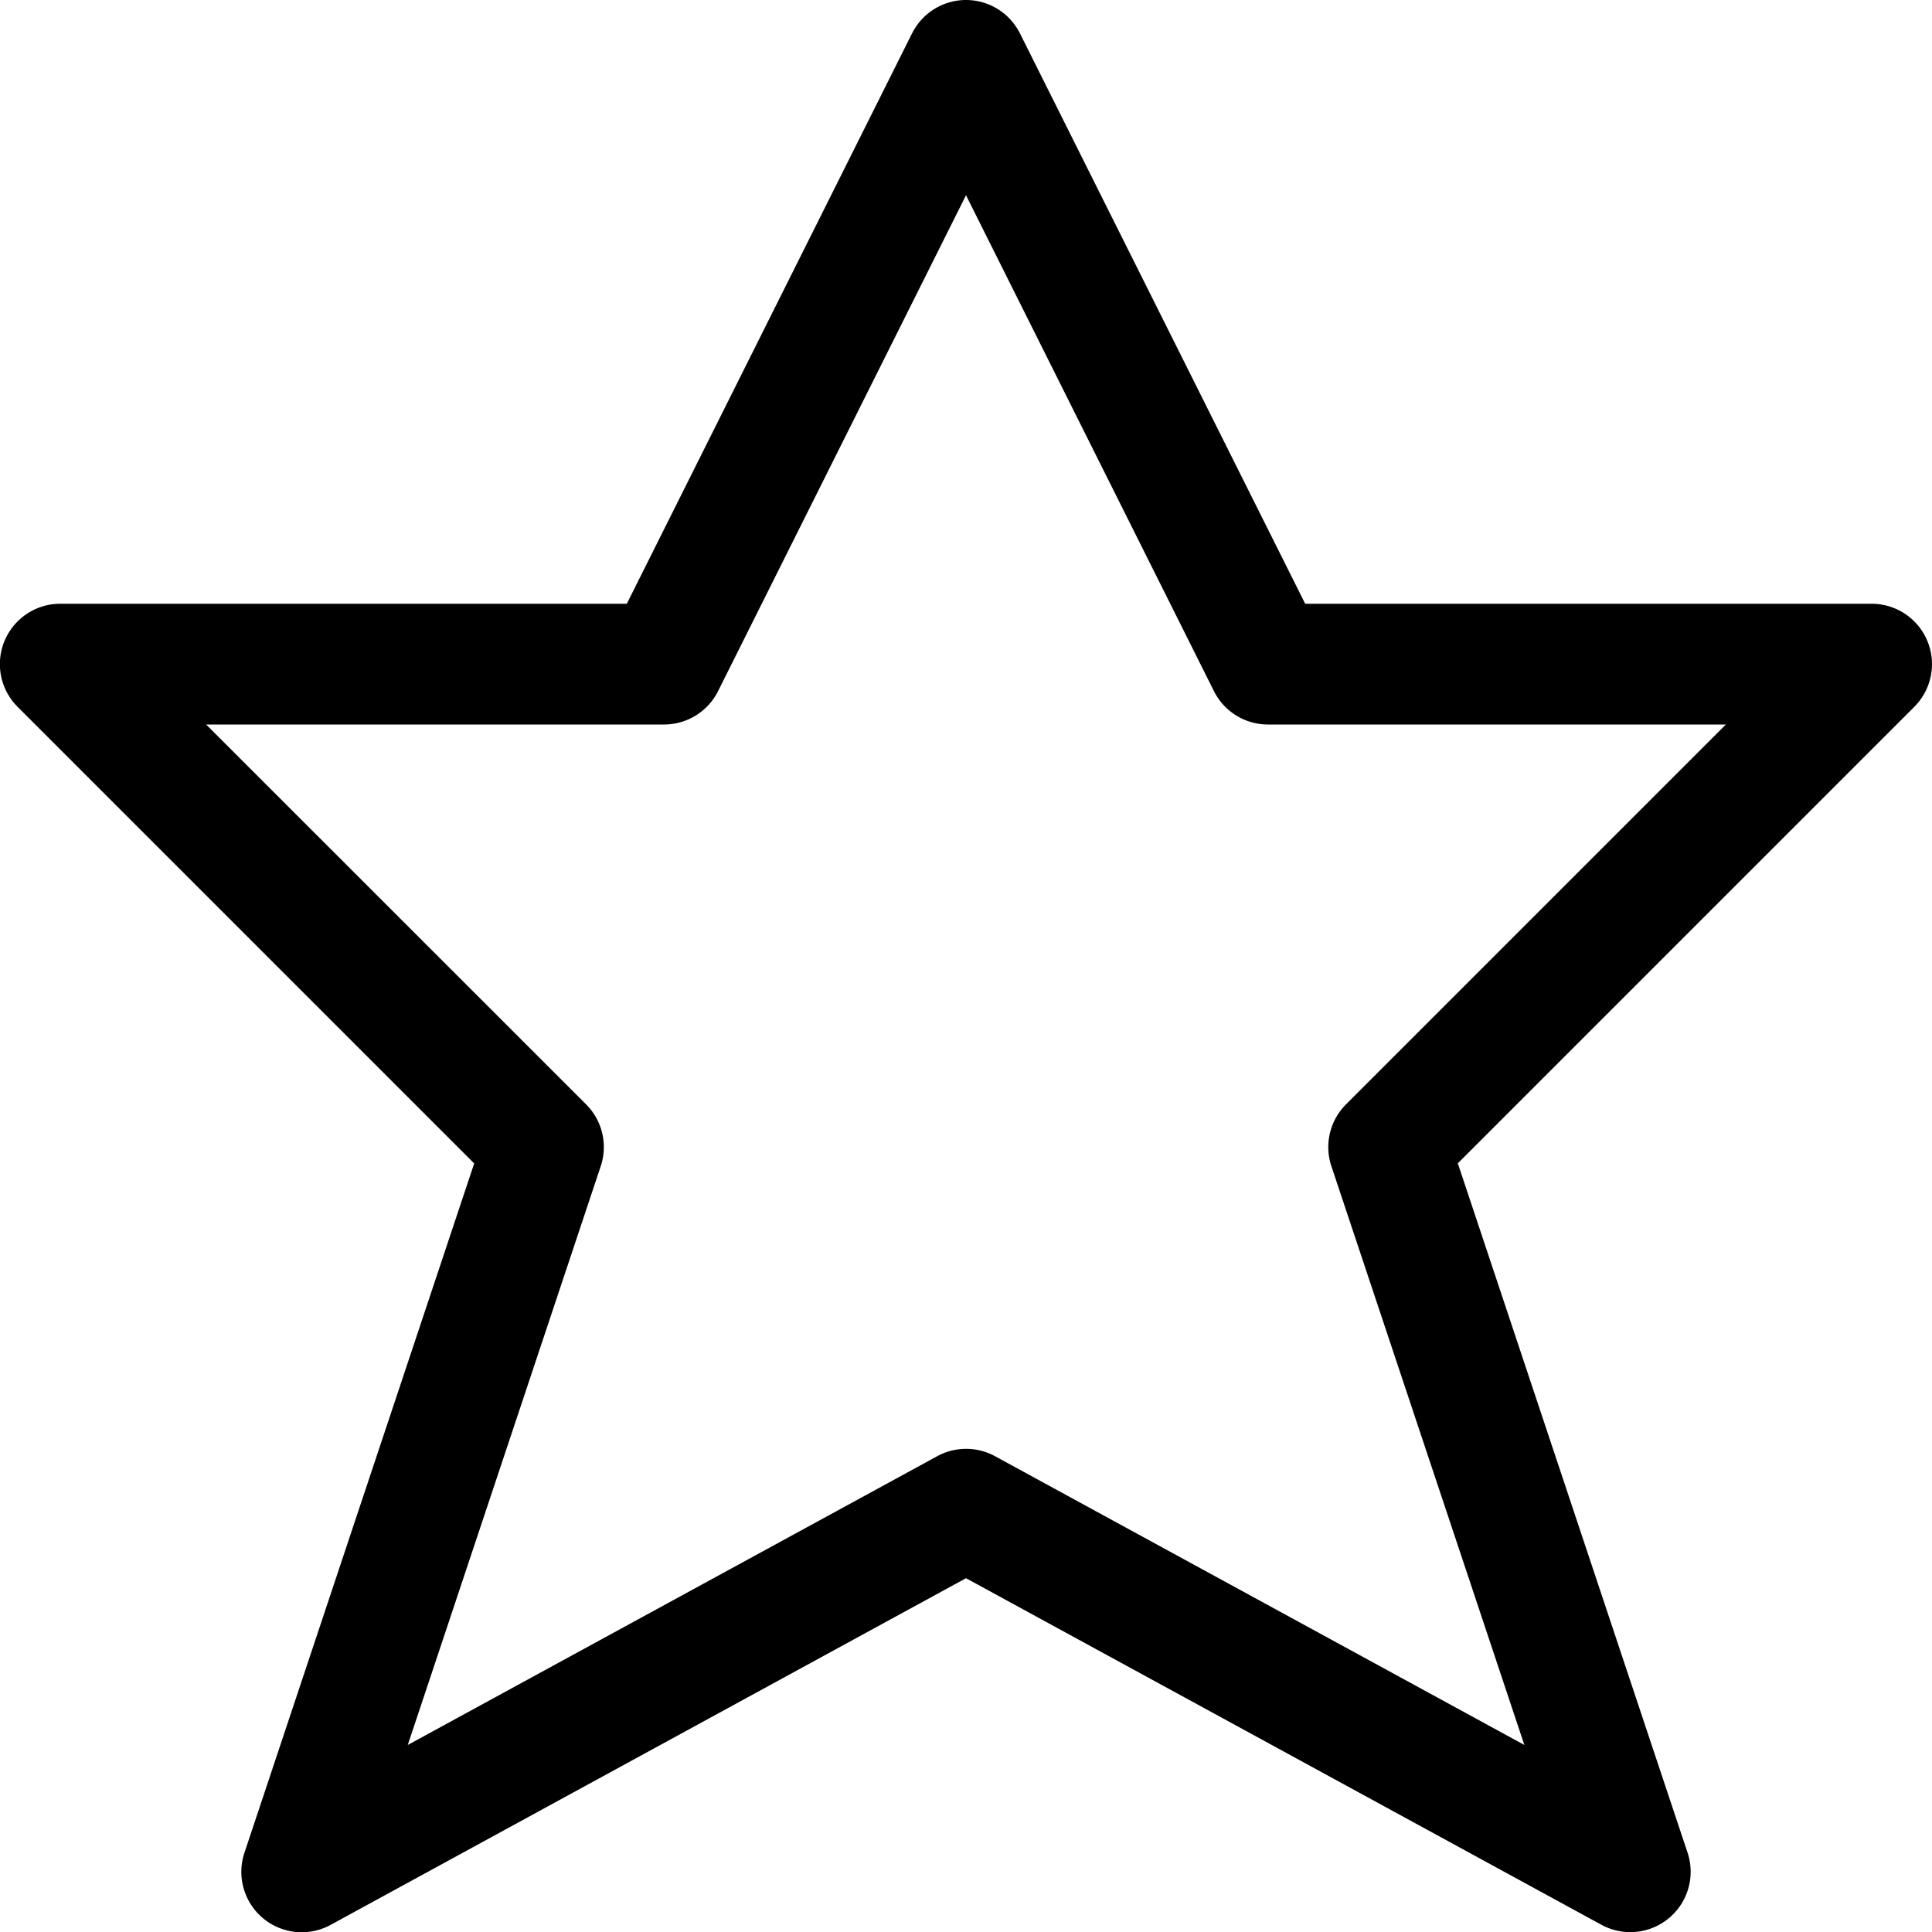 <?xml version="1.0" encoding="UTF-8" standalone="no"?>
<svg
   xmlns:dc="http://purl.org/dc/elements/1.1/"
   xmlns:cc="http://creativecommons.org/ns#"
   xmlns:rdf="http://www.w3.org/1999/02/22-rdf-syntax-ns#"
   xmlns:svg="http://www.w3.org/2000/svg"
   xmlns="http://www.w3.org/2000/svg"
   id="svg6"
   version="1.1"
   viewBox="0 0 16 16">
  <defs
     id="defs10" />
  <path
     id="path818"
     d="M 8.004,0 A 0.5,0.5 0 0 0 7.553,0.277 L 5.191,5 H 0.5 A 0.5,0.5 0 0 0 0.146,5.854 l 3.781,3.781 -1.902,5.707 a 0.5,0.5 0 0 0 0.715,0.598 L 8,13.07 l 5.26,2.869 a 0.5,0.5 0 0 0 0.715,-0.598 l -1.902,-5.707 3.781,-3.781 A 0.5,0.5 0 0 0 15.5,5 H 10.809 L 8.447,0.277 A 0.5,0.5 0 0 0 8.004,0 Z M 8,1.617 10.053,5.723 A 0.5,0.5 0 0 0 10.5,6 h 3.793 l -3.146,3.146 a 0.5,0.5 0 0 0 -0.121,0.512 l 1.598,4.793 -4.383,-2.391 a 0.5,0.5 0 0 0 -0.48,0 L 3.377,14.451 4.975,9.658 A 0.5,0.5 0 0 0 4.854,9.146 L 1.707,6 H 5.5 A 0.5,0.5 0 0 0 5.947,5.723 Z"
     style="color:#000000;font-style:normal;font-variant:normal;font-weight:normal;font-stretch:normal;font-size:medium;line-height:normal;font-family:sans-serif;font-variant-ligatures:normal;font-variant-position:normal;font-variant-caps:normal;font-variant-numeric:normal;font-variant-alternates:normal;font-feature-settings:normal;text-indent:0;text-align:start;text-decoration:none;text-decoration-line:none;text-decoration-style:solid;text-decoration-color:#000000;letter-spacing:normal;word-spacing:normal;text-transform:none;writing-mode:lr-tb;direction:ltr;text-orientation:mixed;dominant-baseline:auto;baseline-shift:baseline;text-anchor:start;white-space:normal;shape-padding:0;clip-rule:nonzero;display:inline;overflow:visible;visibility:visible;opacity:1;isolation:auto;mix-blend-mode:normal;color-interpolation:sRGB;color-interpolation-filters:linearRGB;solid-color:#000000;solid-opacity:1;vector-effect:none;fill:#000000;fill-opacity:1;fill-rule:nonzero;stroke:none;stroke-width:1px;stroke-linecap:butt;stroke-linejoin:round;stroke-miterlimit:4;stroke-dasharray:none;stroke-dashoffset:0;stroke-opacity:1;color-rendering:auto;image-rendering:auto;shape-rendering:auto;text-rendering:auto;enable-background:accumulate" />
</svg>
